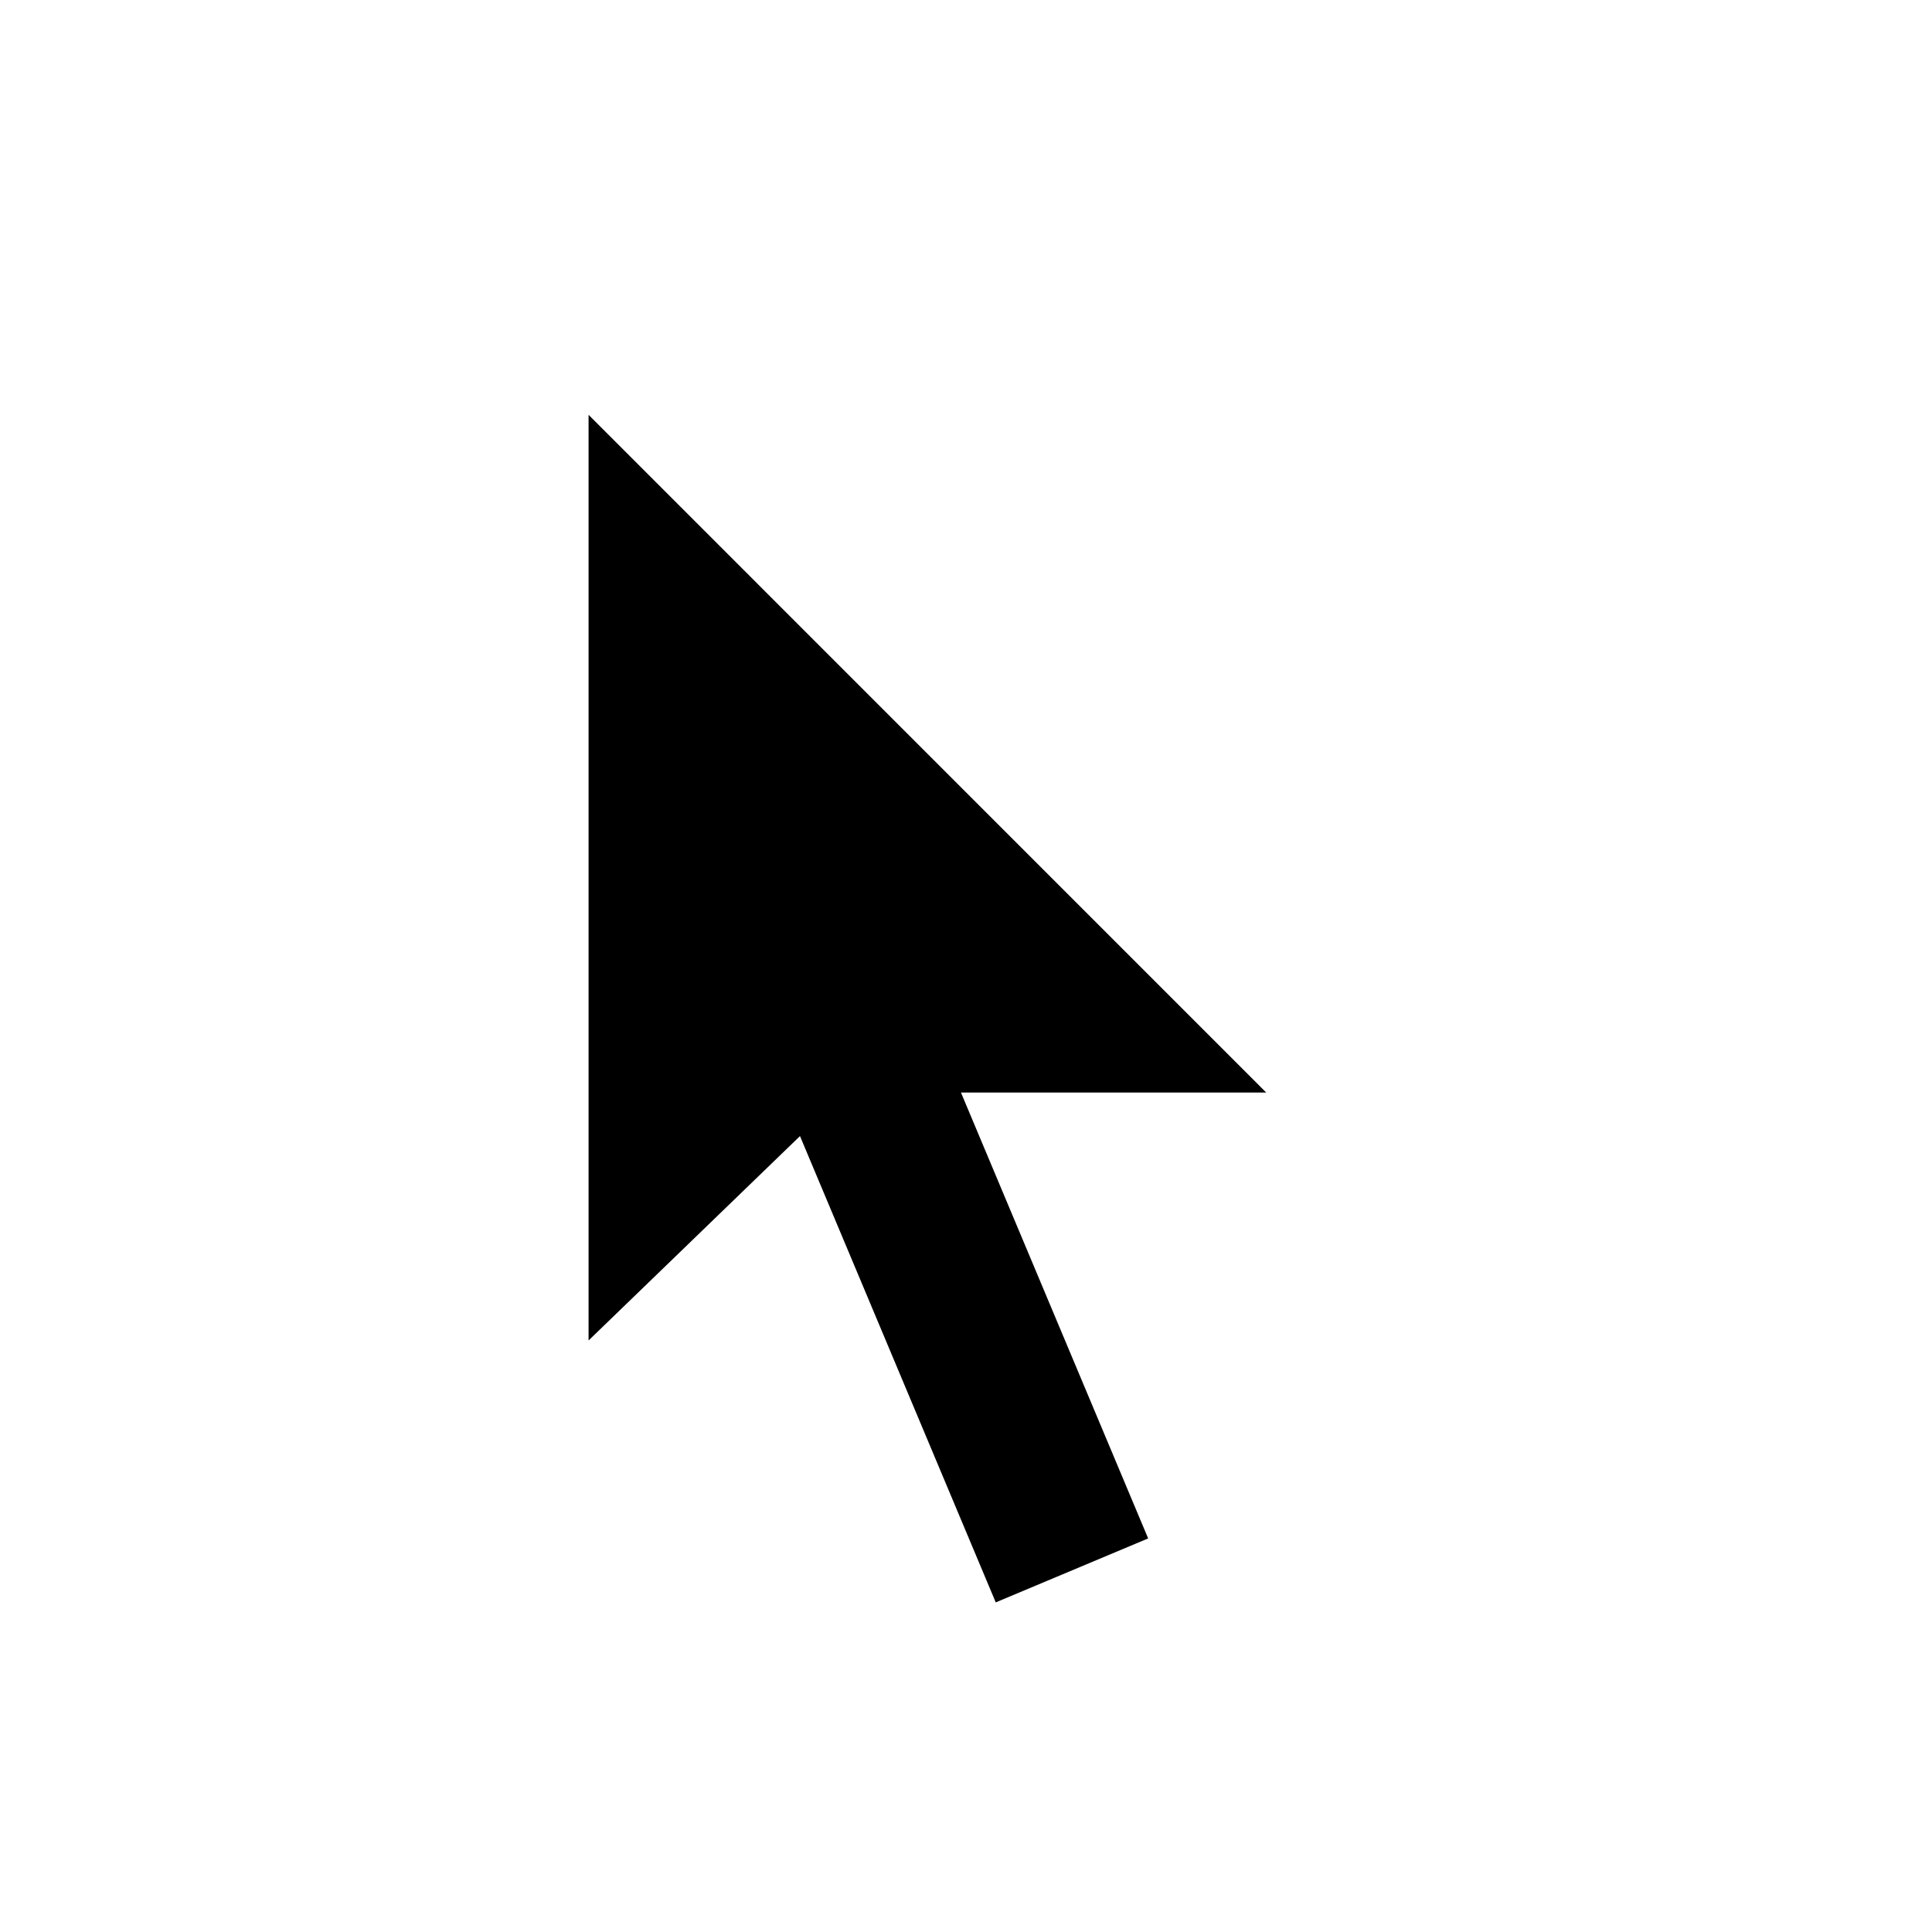 <svg width="28" height="28" viewBox="0 0 28 28" fill="none" xmlns="http://www.w3.org/2000/svg">
<path fill-rule="evenodd" clip-rule="evenodd" d="M8.53 19.427V6.012L18.351 15.834H13.927L16.64 22.296L14.431 23.223L11.594 16.465L8.53 19.427Z" fill="black"/>
</svg>
